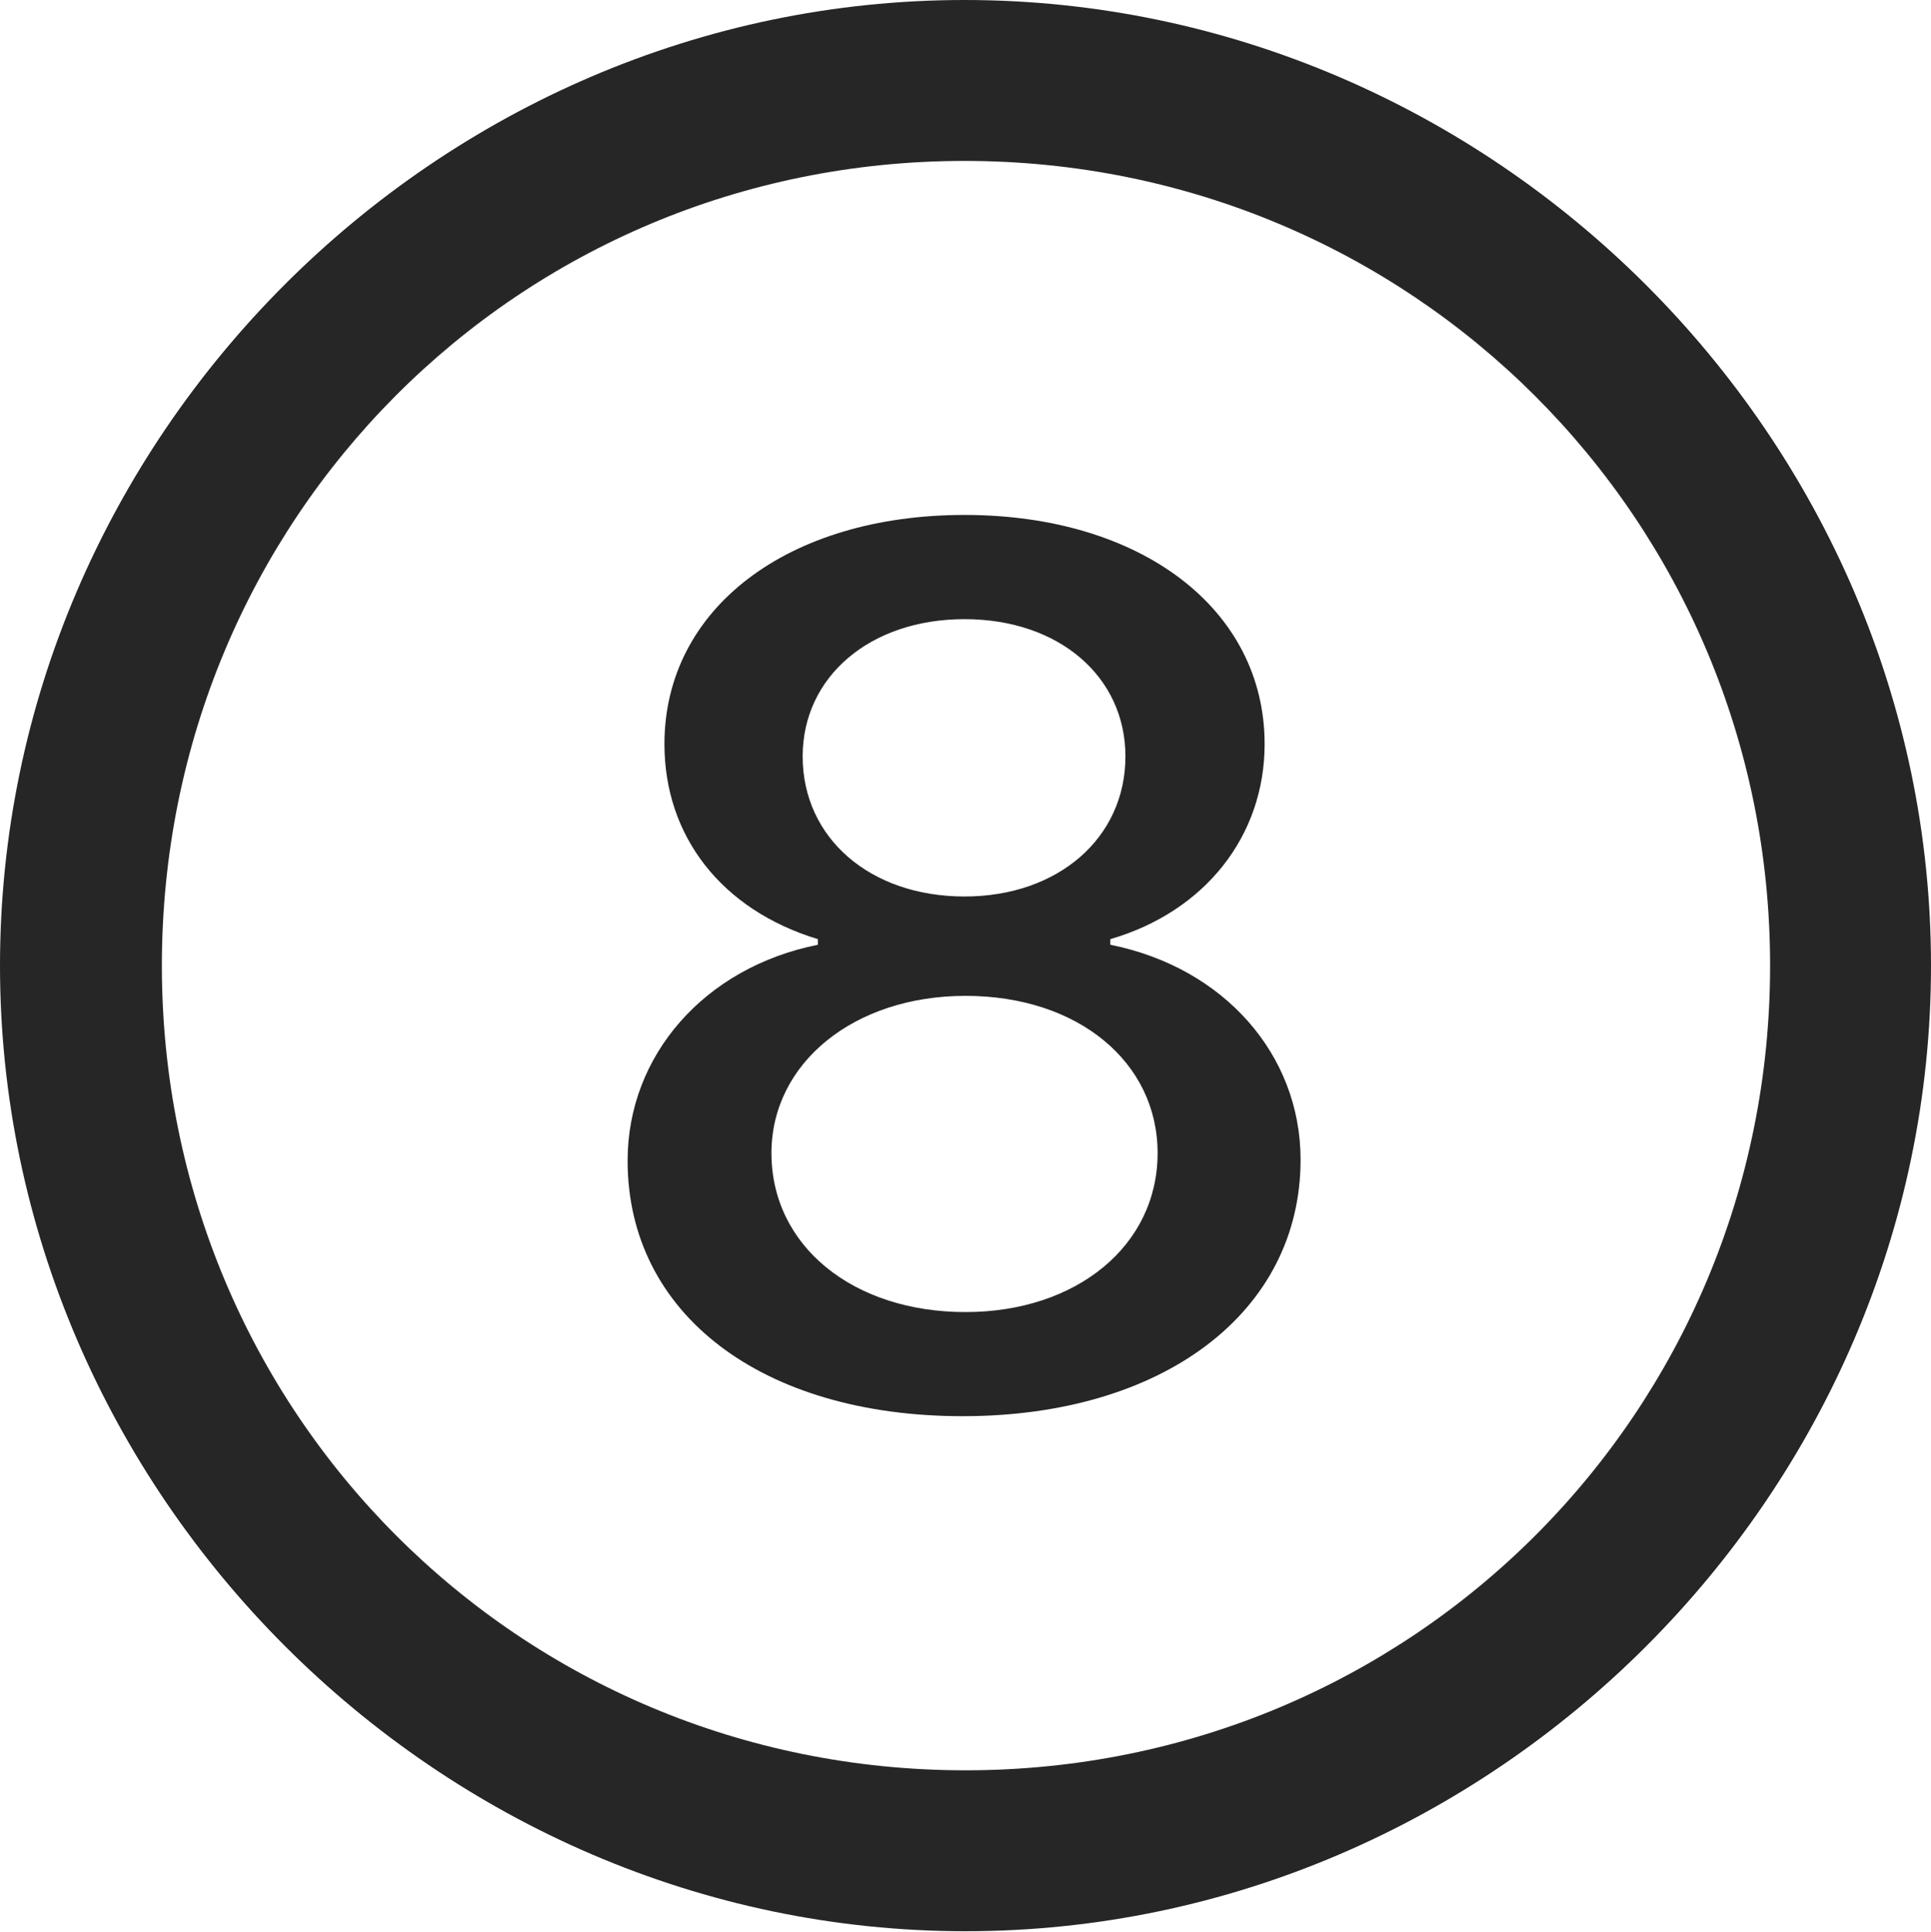 <?xml version="1.0" encoding="UTF-8"?>
<!--Generator: Apple Native CoreSVG 175.5-->
<!DOCTYPE svg
PUBLIC "-//W3C//DTD SVG 1.1//EN"
       "http://www.w3.org/Graphics/SVG/1.1/DTD/svg11.dtd">
<svg version="1.1" xmlns="http://www.w3.org/2000/svg" xmlns:xlink="http://www.w3.org/1999/xlink" width="19.922" height="19.932">
 <g>
  <rect height="19.932" opacity="0" width="19.922" x="0" y="0"/>
  <path d="M9.961 19.922C15.41 19.922 19.922 15.4 19.922 9.961C19.922 4.512 15.4 0 9.951 0C4.512 0 0 4.512 0 9.961C0 15.4 4.521 19.922 9.961 19.922ZM9.961 18.262C5.352 18.262 1.67 14.57 1.67 9.961C1.67 5.352 5.342 1.66 9.951 1.66C14.56 1.66 18.262 5.352 18.262 9.961C18.262 14.57 14.57 18.262 9.961 18.262Z" fill="#000000" fill-opacity="0.85"/>
  <path d="M9.932 14.609C12.002 14.609 13.418 13.535 13.418 11.963C13.418 10.879 12.627 9.98 11.455 9.746L11.455 9.688C12.432 9.404 13.047 8.623 13.047 7.676C13.047 6.279 11.768 5.312 9.951 5.312C8.125 5.312 6.855 6.279 6.855 7.676C6.855 8.623 7.441 9.385 8.438 9.688L8.438 9.746C7.266 9.98 6.475 10.889 6.475 11.973C6.475 13.555 7.861 14.609 9.932 14.609ZM9.961 13.535C8.799 13.535 7.959 12.852 7.959 11.895C7.959 10.967 8.809 10.273 9.961 10.273C11.123 10.273 11.943 10.957 11.943 11.895C11.943 12.852 11.104 13.535 9.961 13.535ZM9.951 9.248C8.975 9.248 8.281 8.643 8.281 7.803C8.281 6.982 8.975 6.387 9.951 6.387C10.928 6.387 11.611 6.982 11.611 7.803C11.611 8.643 10.918 9.248 9.951 9.248Z" fill="#000000" fill-opacity="0.85"/>
 </g>
</svg>
